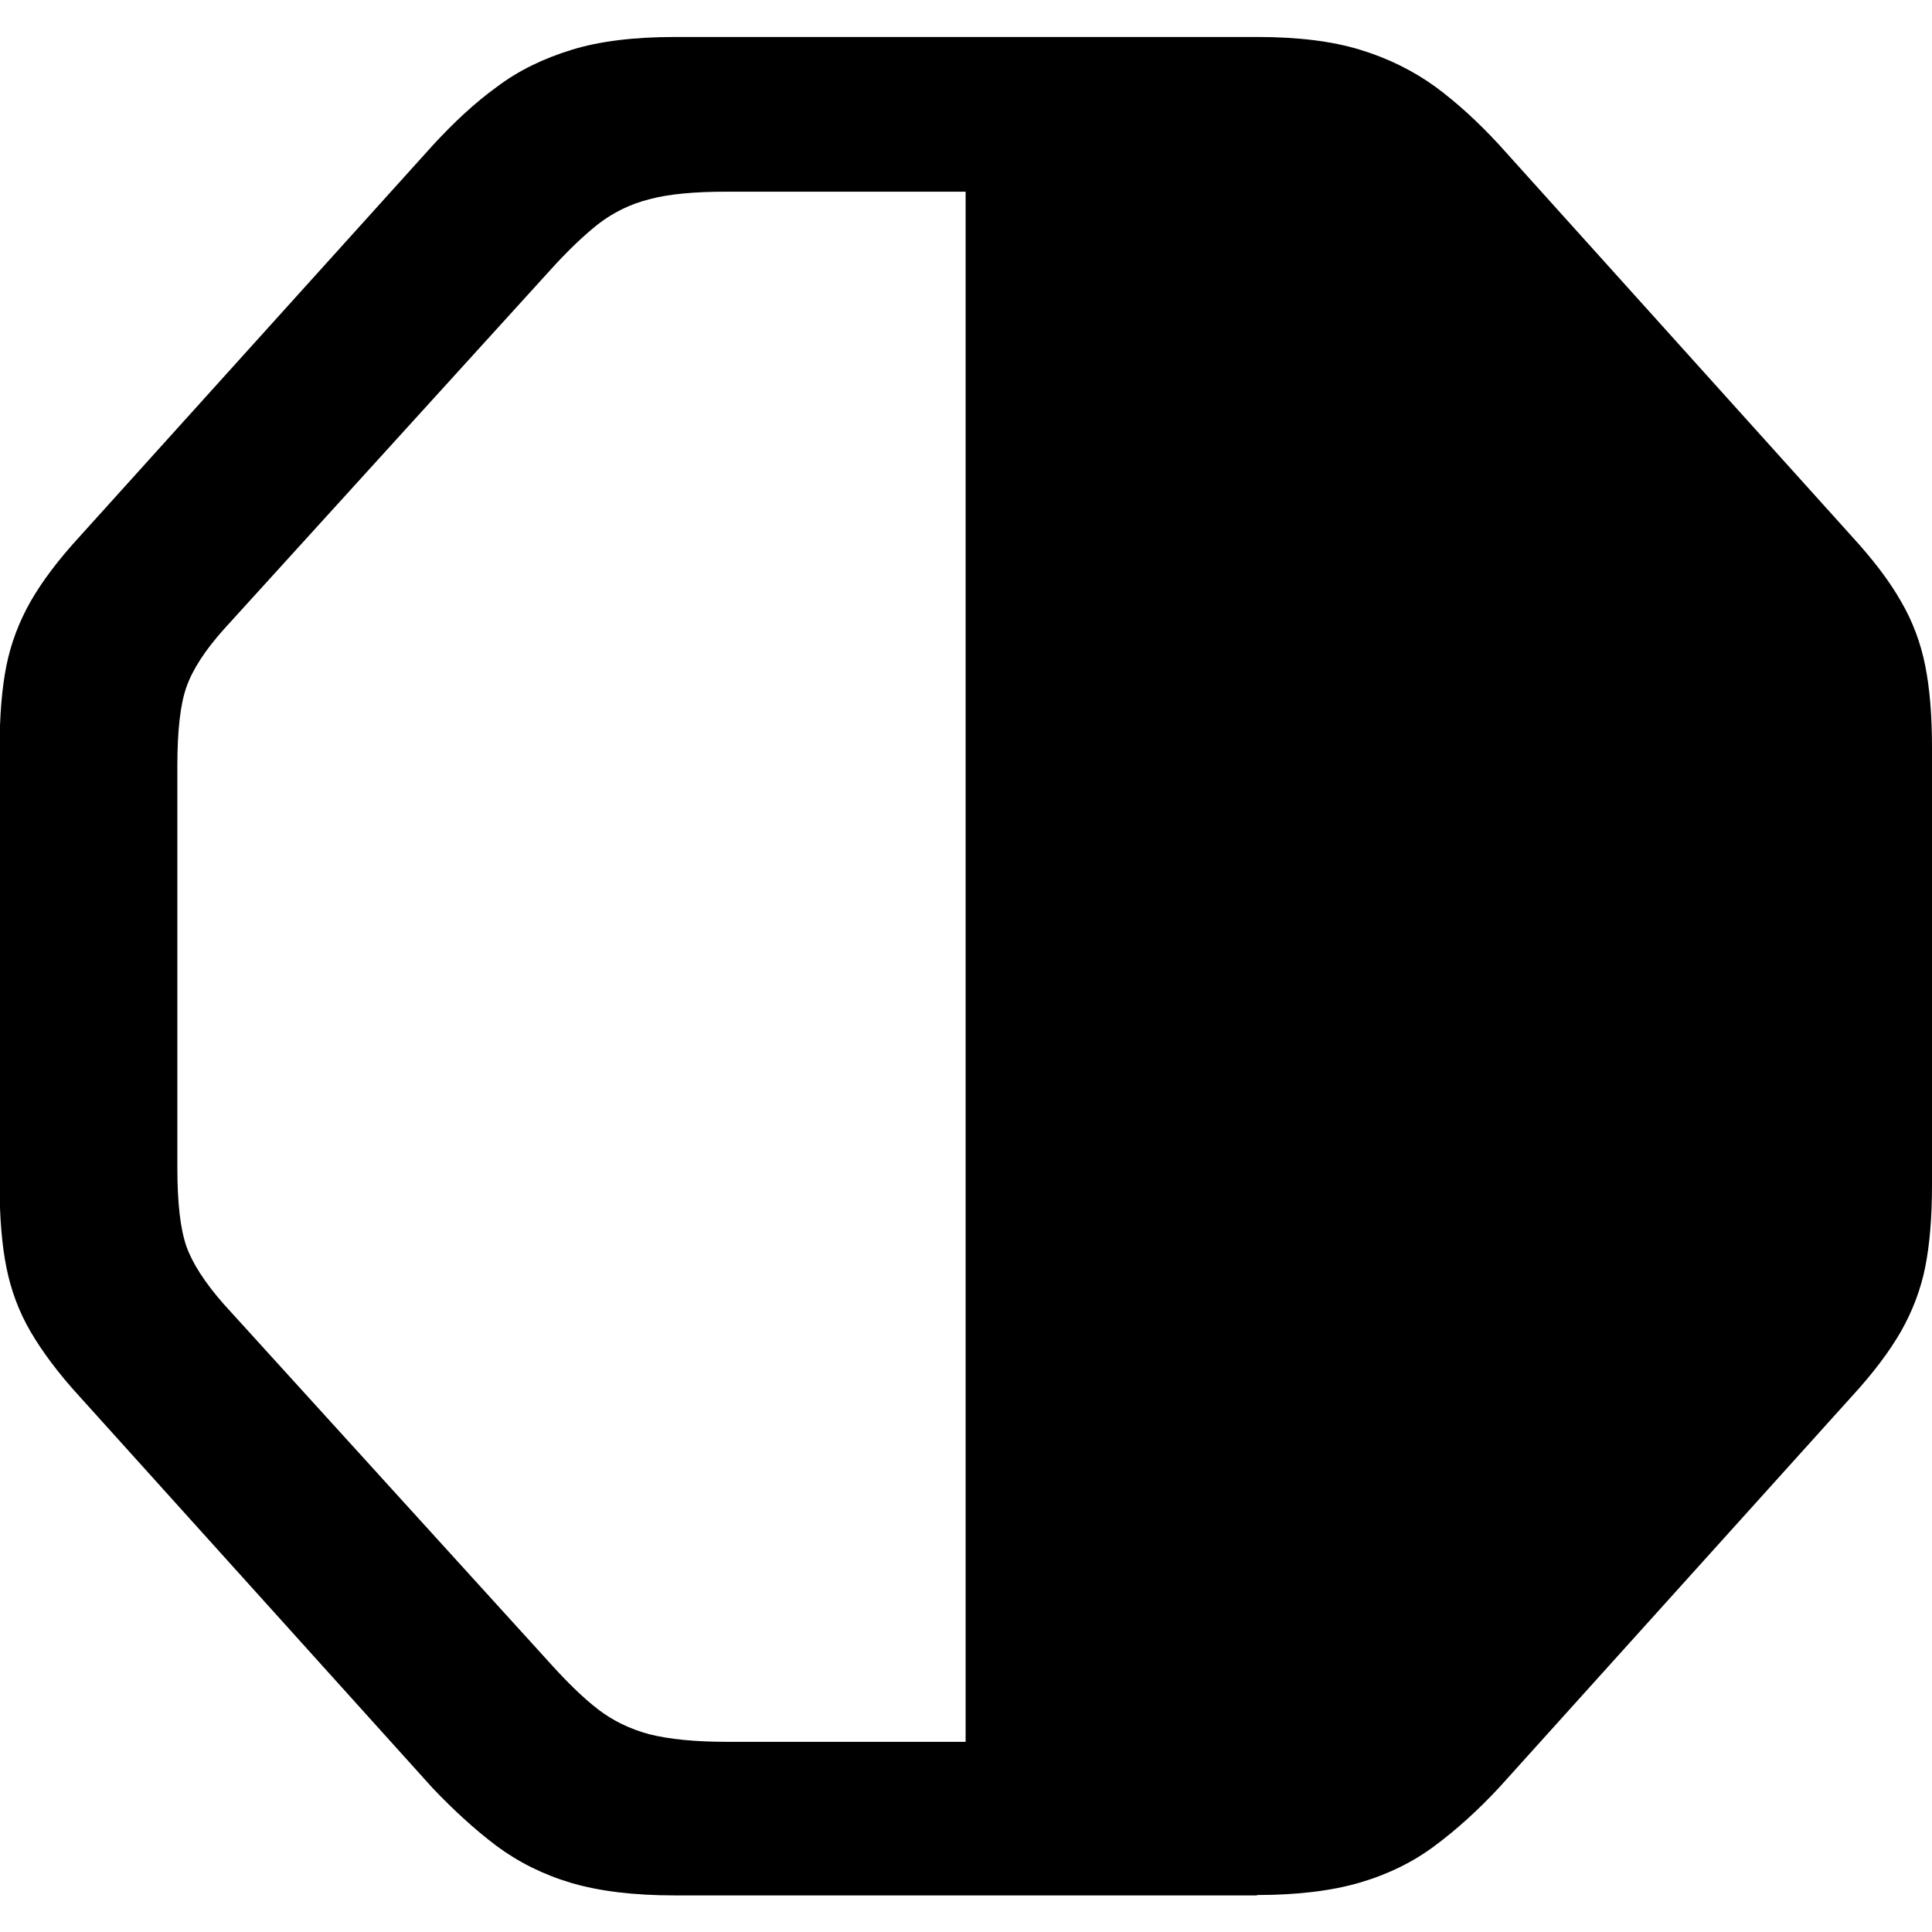 <?xml version="1.0" ?><!-- Generator: Adobe Illustrator 25.0.0, SVG Export Plug-In . SVG Version: 6.00 Build 0)  --><svg xmlns="http://www.w3.org/2000/svg" xmlns:xlink="http://www.w3.org/1999/xlink" version="1.1" id="Layer_1" x="0px" y="0px" viewBox="0 0 512 512" style="enable-background:new 0 0 512 512;" xml:space="preserve">
<path d="M333.1,502.2c10.7,0,19.8-1.1,27.3-3.3c7.5-2.2,14.2-5.5,19.9-9.8c5.8-4.3,11.4-9.4,17-15.4l93.5-103.7  c5.6-6.1,9.9-11.8,13-17.2c3-5.3,5.2-11,6.4-17c1.2-6,1.8-13.3,1.8-21.7V198.1c0-8.5-0.6-15.7-1.8-21.7c-1.2-6-3.3-11.7-6.4-17  c-3-5.3-7.4-11.1-13-17.2L397.4,38.5c-5.6-6.1-11.3-11.3-17-15.5c-5.8-4.2-12.4-7.5-19.9-9.8c-7.5-2.3-16.6-3.4-27.3-3.4H178.9  c-10.8,0-20,1.1-27.4,3.4c-7.5,2.3-14.1,5.5-19.8,9.8c-5.8,4.2-11.4,9.4-17,15.5L21.1,142.2c-5.6,6.1-9.9,11.8-13,17.2  c-3,5.3-5.2,11-6.4,17c-1.2,6-1.8,13.3-1.8,21.7v116.1c0,8.5,0.6,15.7,1.8,21.7c1.2,6,3.3,11.7,6.4,17s7.4,11.1,13,17.2l93.5,103.7  c5.6,5.9,11.3,11.1,17,15.4c5.8,4.3,12.4,7.6,19.8,9.8c7.5,2.2,16.6,3.3,27.4,3.3H333.1z M255.9,50.7v410.9h-63.3  c-8.5,0-15.3-0.7-20.5-2c-5.2-1.4-9.7-3.6-13.6-6.6c-3.9-3-8.1-7.1-12.7-12.2l-86.6-95.3c-4.9-5.6-8.2-10.7-9.8-15.2  c-1.6-4.6-2.4-11.5-2.4-20.8V202.9c0-9.3,0.8-16.3,2.4-20.8c1.6-4.6,4.9-9.7,9.8-15.2l86.6-95.3c4.6-5.1,8.8-9.1,12.7-12.2  c3.9-3,8.4-5.3,13.6-6.6c5.2-1.4,12-2,20.5-2H255.9z"/>
</svg>